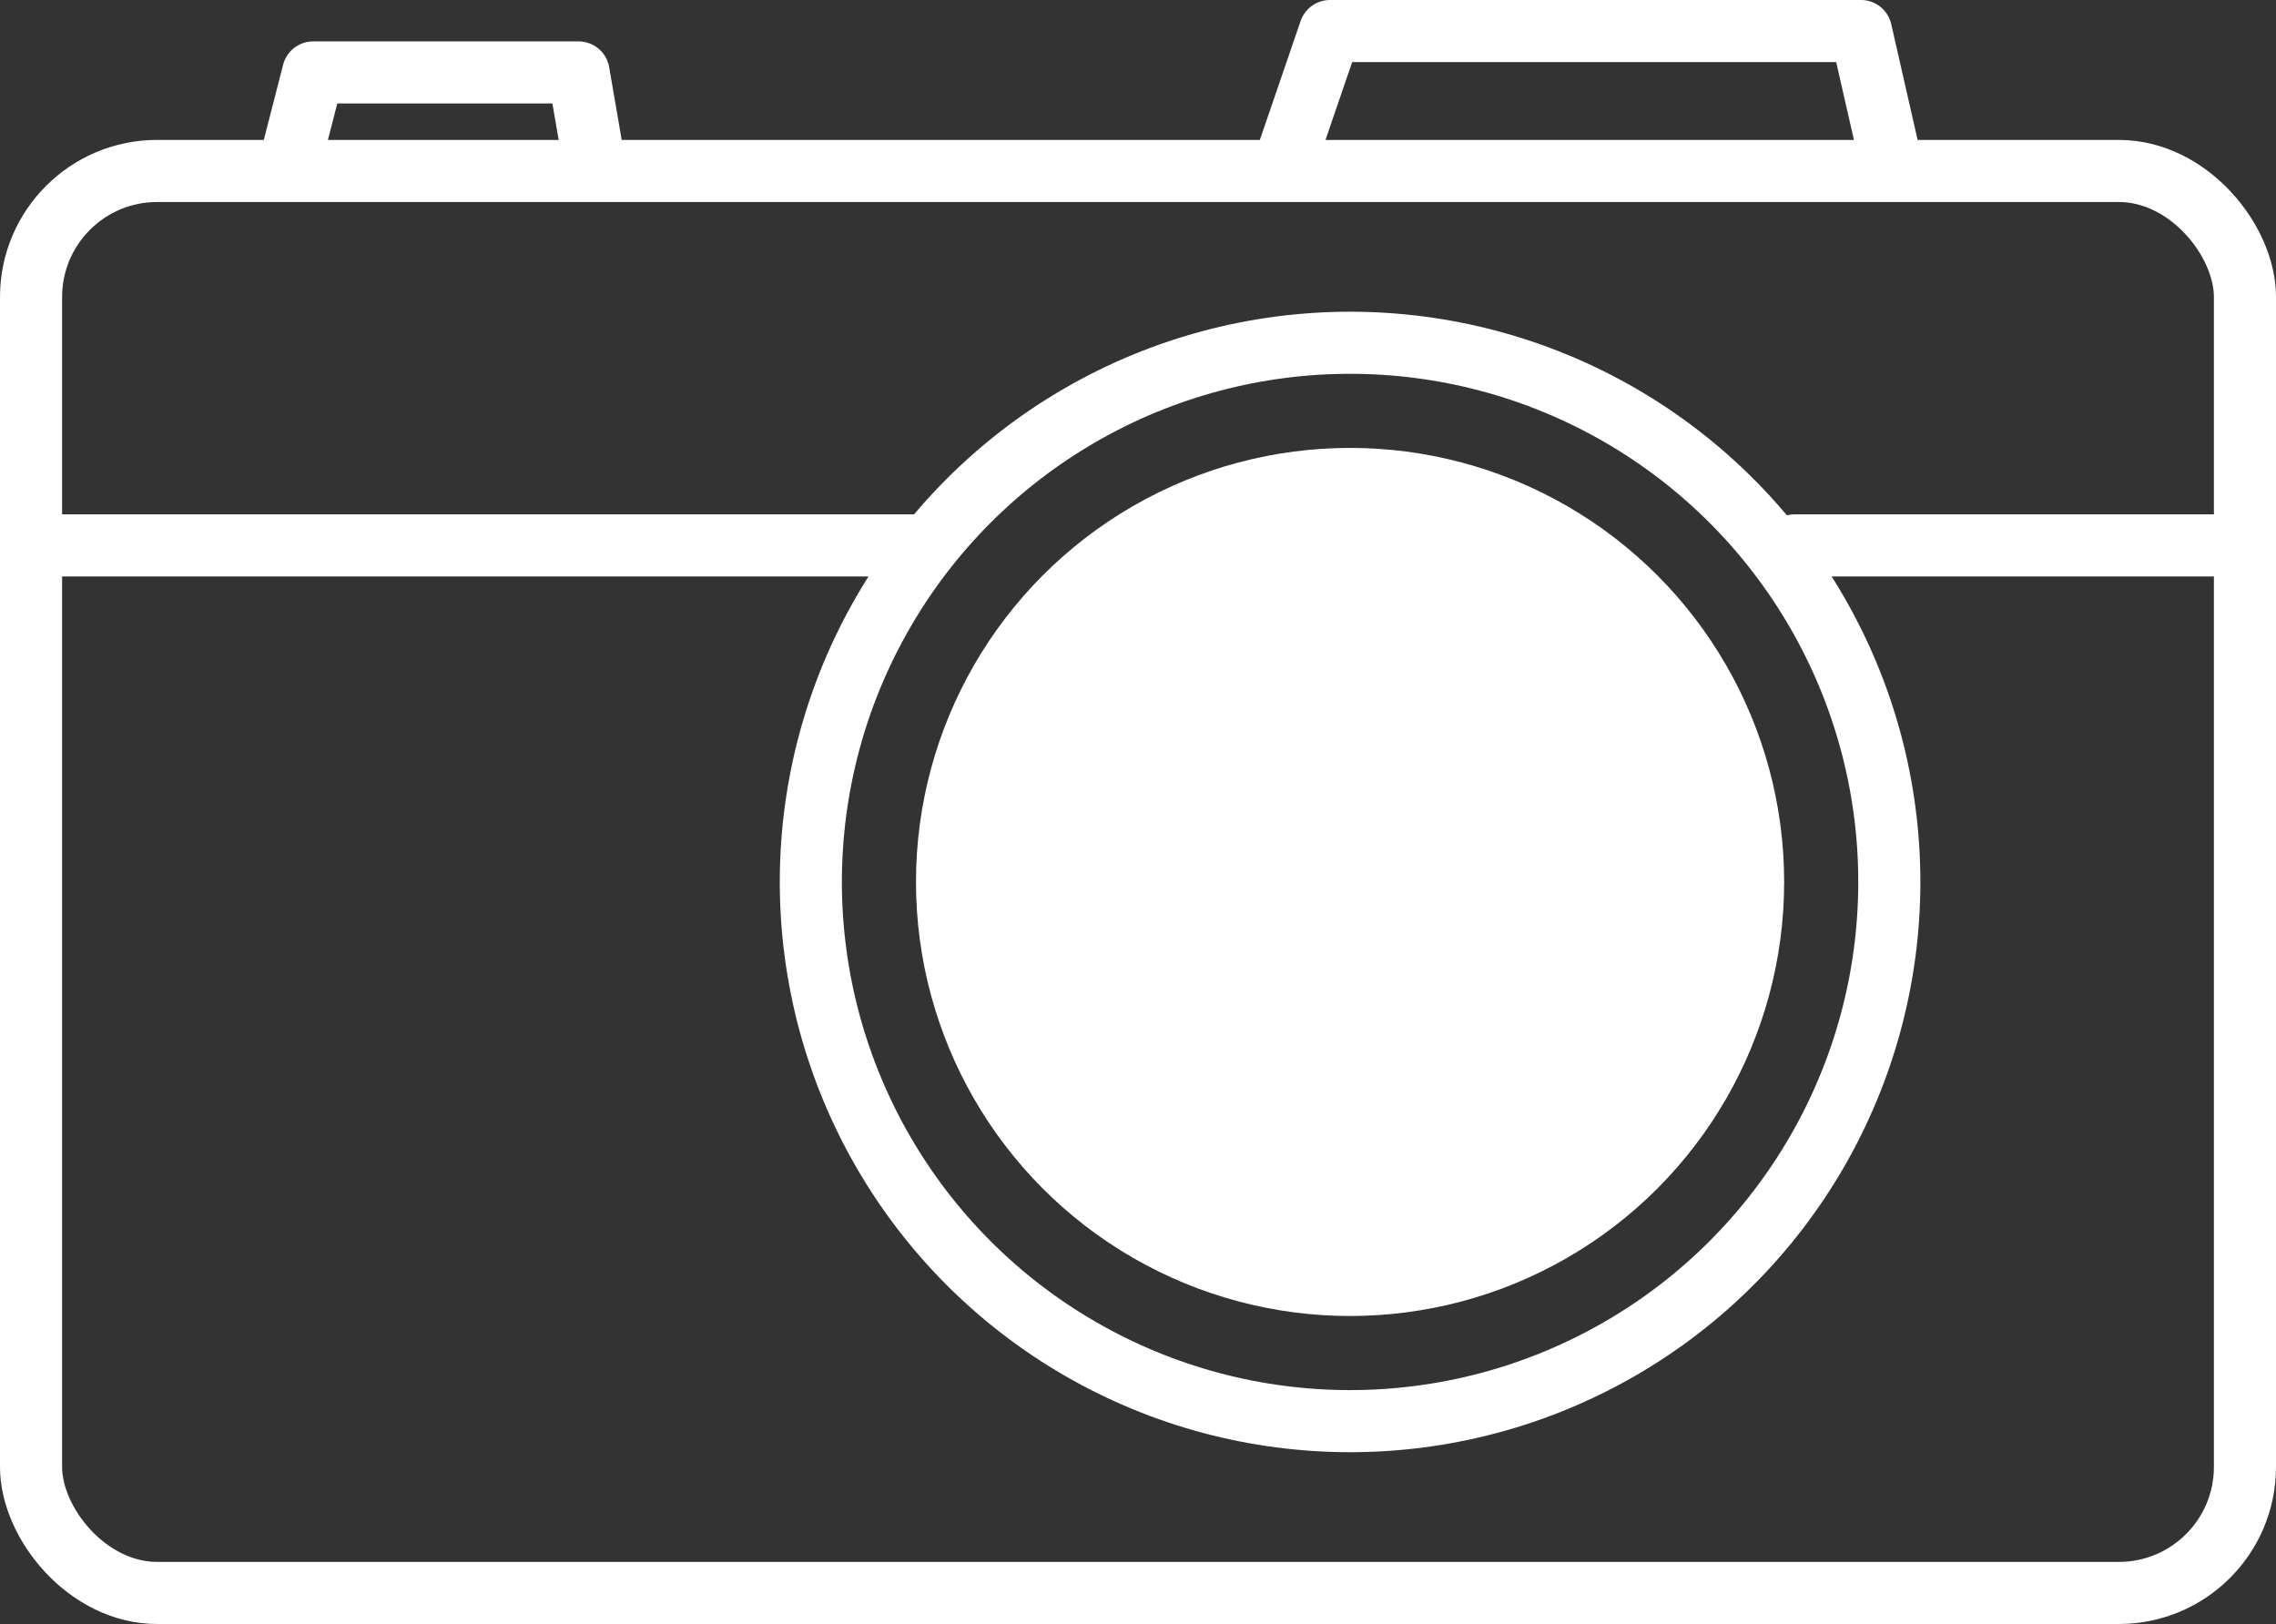 <svg xmlns="http://www.w3.org/2000/svg" viewBox="0 0 109.95 78.46"><rect x="0" y="0" width="109.95" height="78.46" fill="#333333" stroke="none"/><defs><style>.cls-1,.cls-2{fill:none;}.cls-1,.cls-2,.cls-3{stroke:#fff;stroke-width:3px;}.cls-1{stroke-miterlimit:10;}.cls-2,.cls-3{stroke-linecap:round;stroke-linejoin:round;}.cls-3{fill:#fff;}</style></defs><g id="Layer_2" data-name="Layer 2"><rect class="cls-1" x="1.5" y="8.26" width="106.95" height="68.7" rx="6.09"/><polyline class="cls-2" points="62.19 7.51 64.25 1.5 76.84 1.5 89.9 1.5 91.27 7.51"/><polyline class="cls-2" points="14.1 7.51 15.13 3.5 21.42 3.5 27.95 3.5 28.64 7.51"/><circle class="cls-2" cx="65.22" cy="42.61" r="26.05"/><circle class="cls-3" cx="65.22" cy="42.61" r="19.47"/><line class="cls-2" x1="2.42" y1="26.35" x2="44.54" y2="26.35"/><line class="cls-2" x1="86.69" y1="26.35" x2="108.45" y2="26.35"/></g></svg>